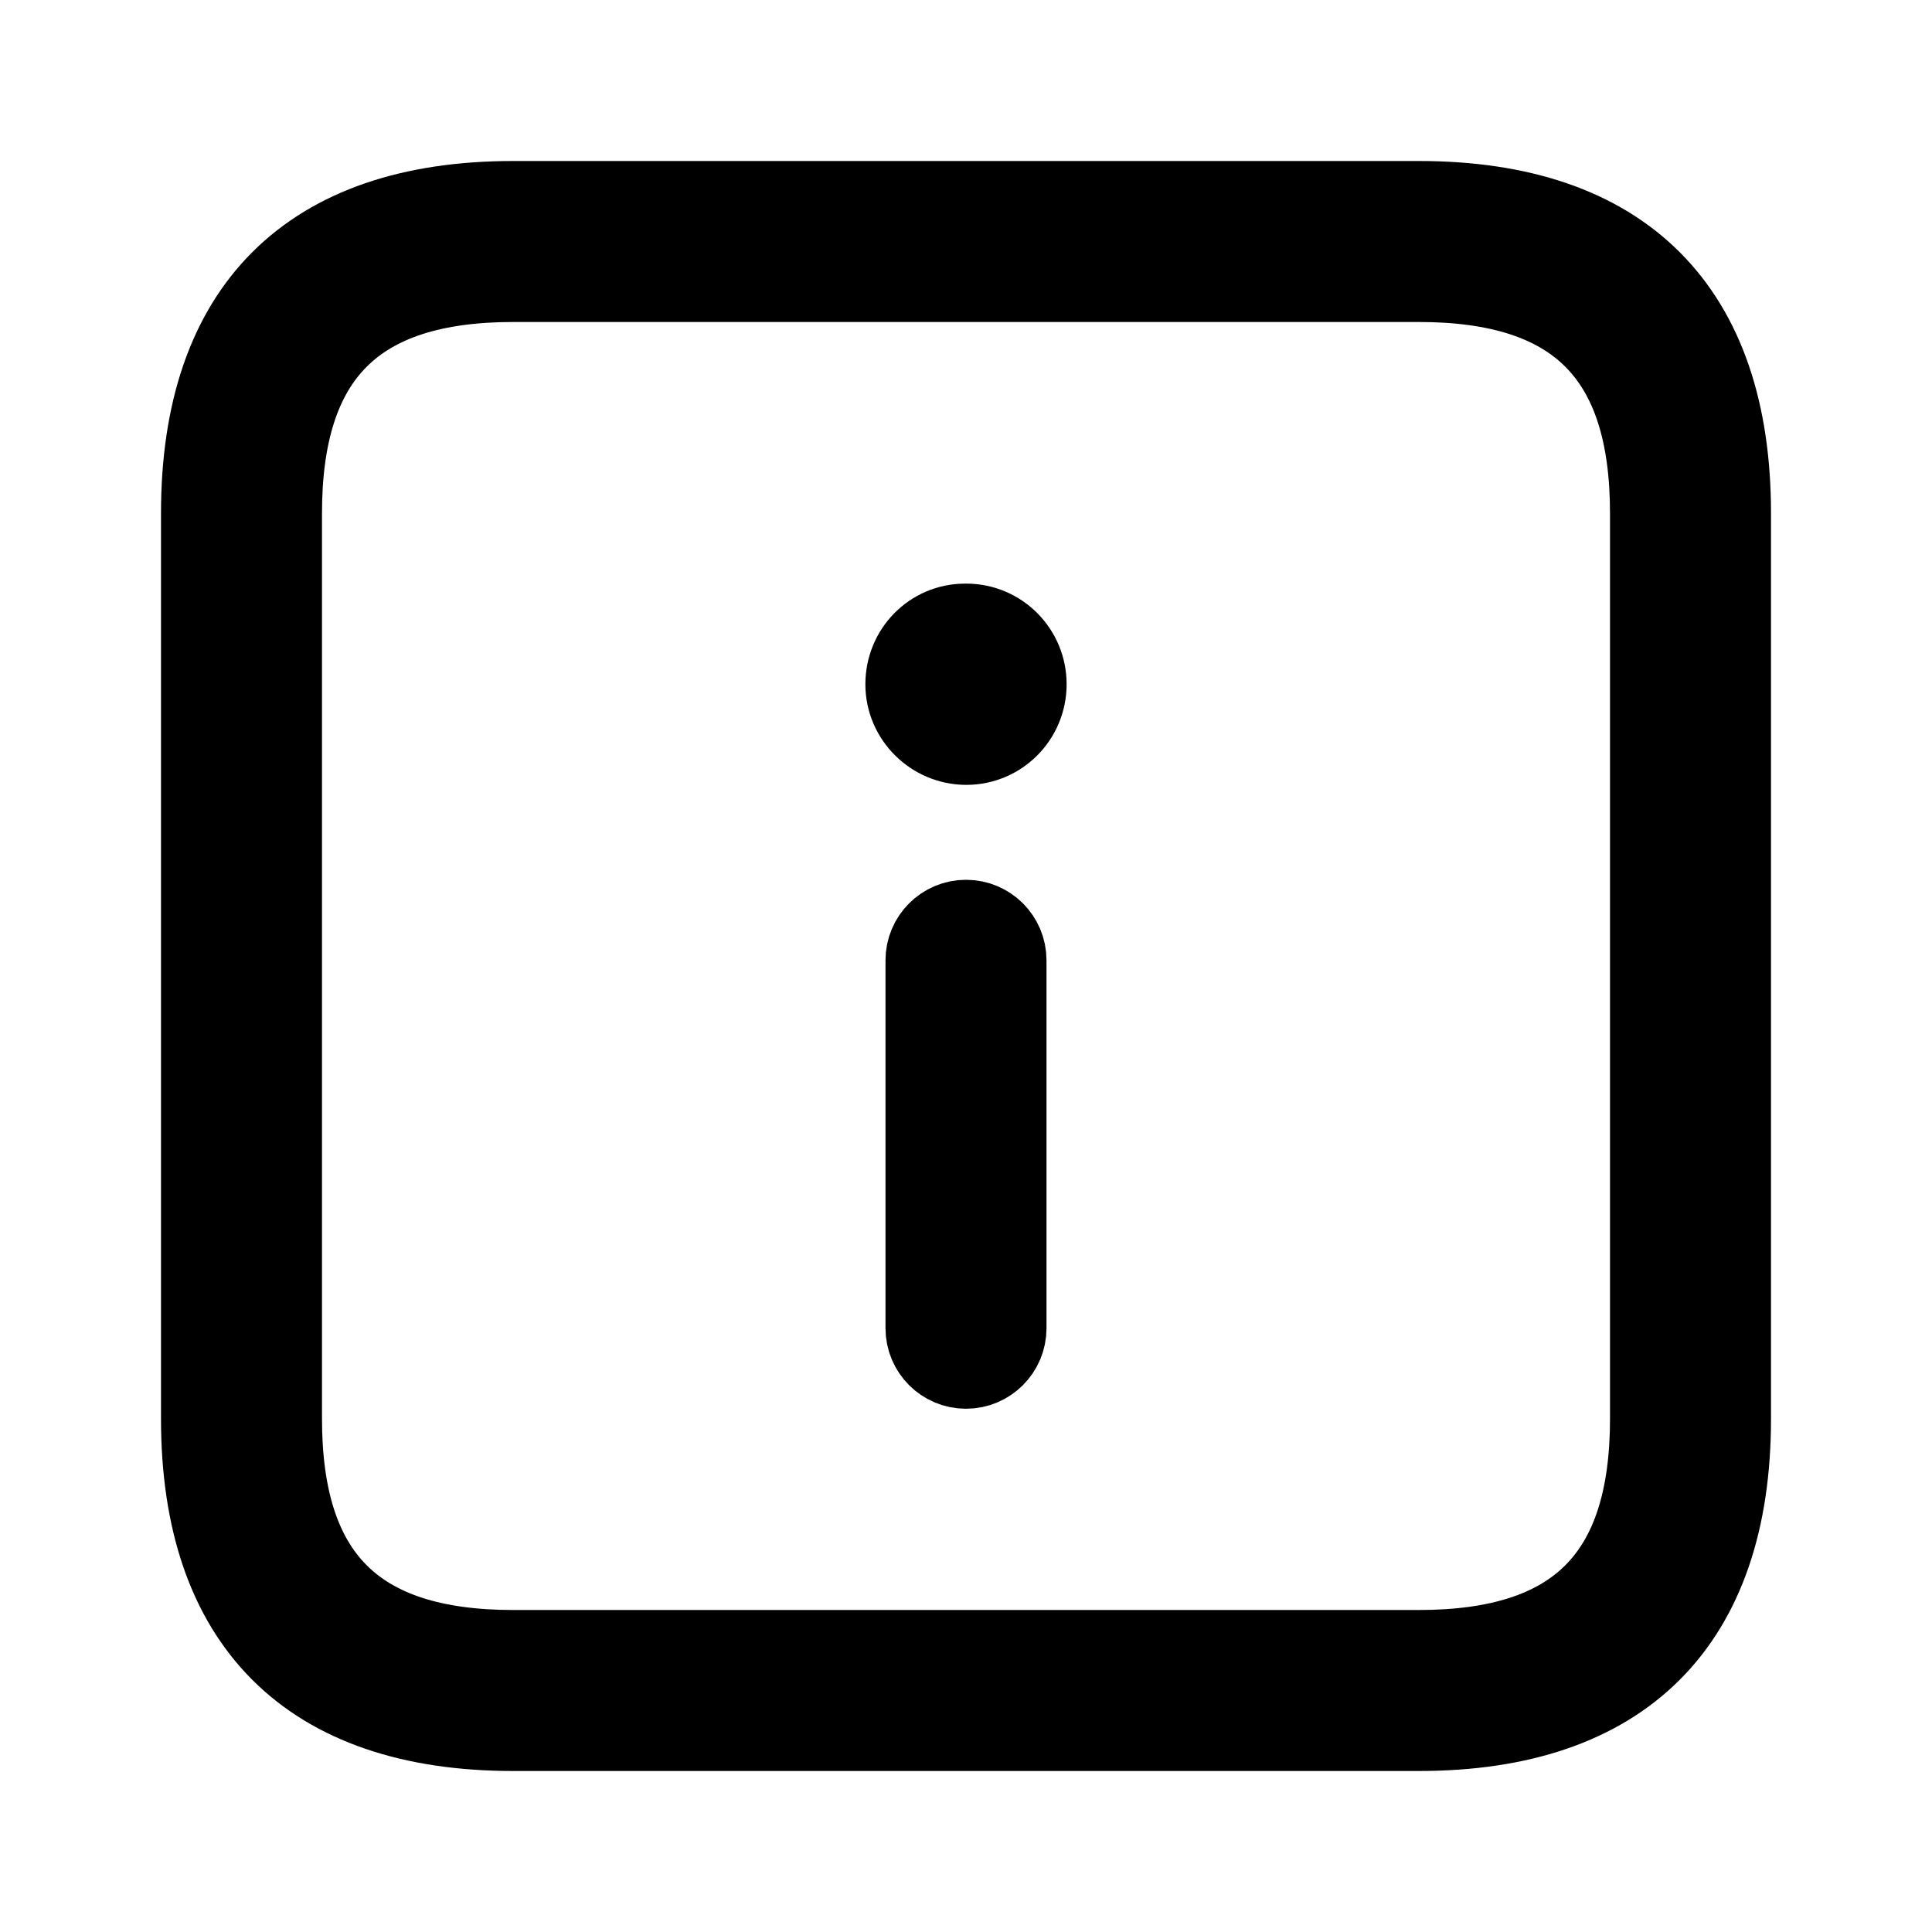 <svg viewBox="0 0 24 24" fill="currentColor" stroke="currentColor" xmlns="http://www.w3.org/2000/svg">
<path d="M17.625 2.5H6.375C3.84 2.5 2.5 3.84 2.5 6.375V17.625C2.5 20.16 3.84 21.5 6.375 21.5H17.625C20.16 21.5 21.5 20.16 21.5 17.625V6.375C21.5 3.84 20.16 2.5 17.625 2.5ZM20.5 17.625C20.5 19.586 19.587 20.5 17.625 20.5H6.375C4.413 20.5 3.5 19.586 3.5 17.625V6.375C3.5 4.414 4.413 3.5 6.375 3.5H17.625C19.587 3.5 20.5 4.414 20.5 6.375V17.625ZM12.5 11.929V16.5C12.5 16.776 12.276 17 12 17C11.724 17 11.5 16.776 11.5 16.5V11.929C11.5 11.653 11.724 11.429 12 11.429C12.276 11.429 12.5 11.652 12.5 11.929ZM12.75 8.5C12.75 8.915 12.416 9.25 12.004 9.25C11.593 9.25 11.25 8.915 11.25 8.5C11.25 8.085 11.577 7.75 11.989 7.75H12.004C12.416 7.75 12.75 8.085 12.75 8.5Z" />
</svg>
